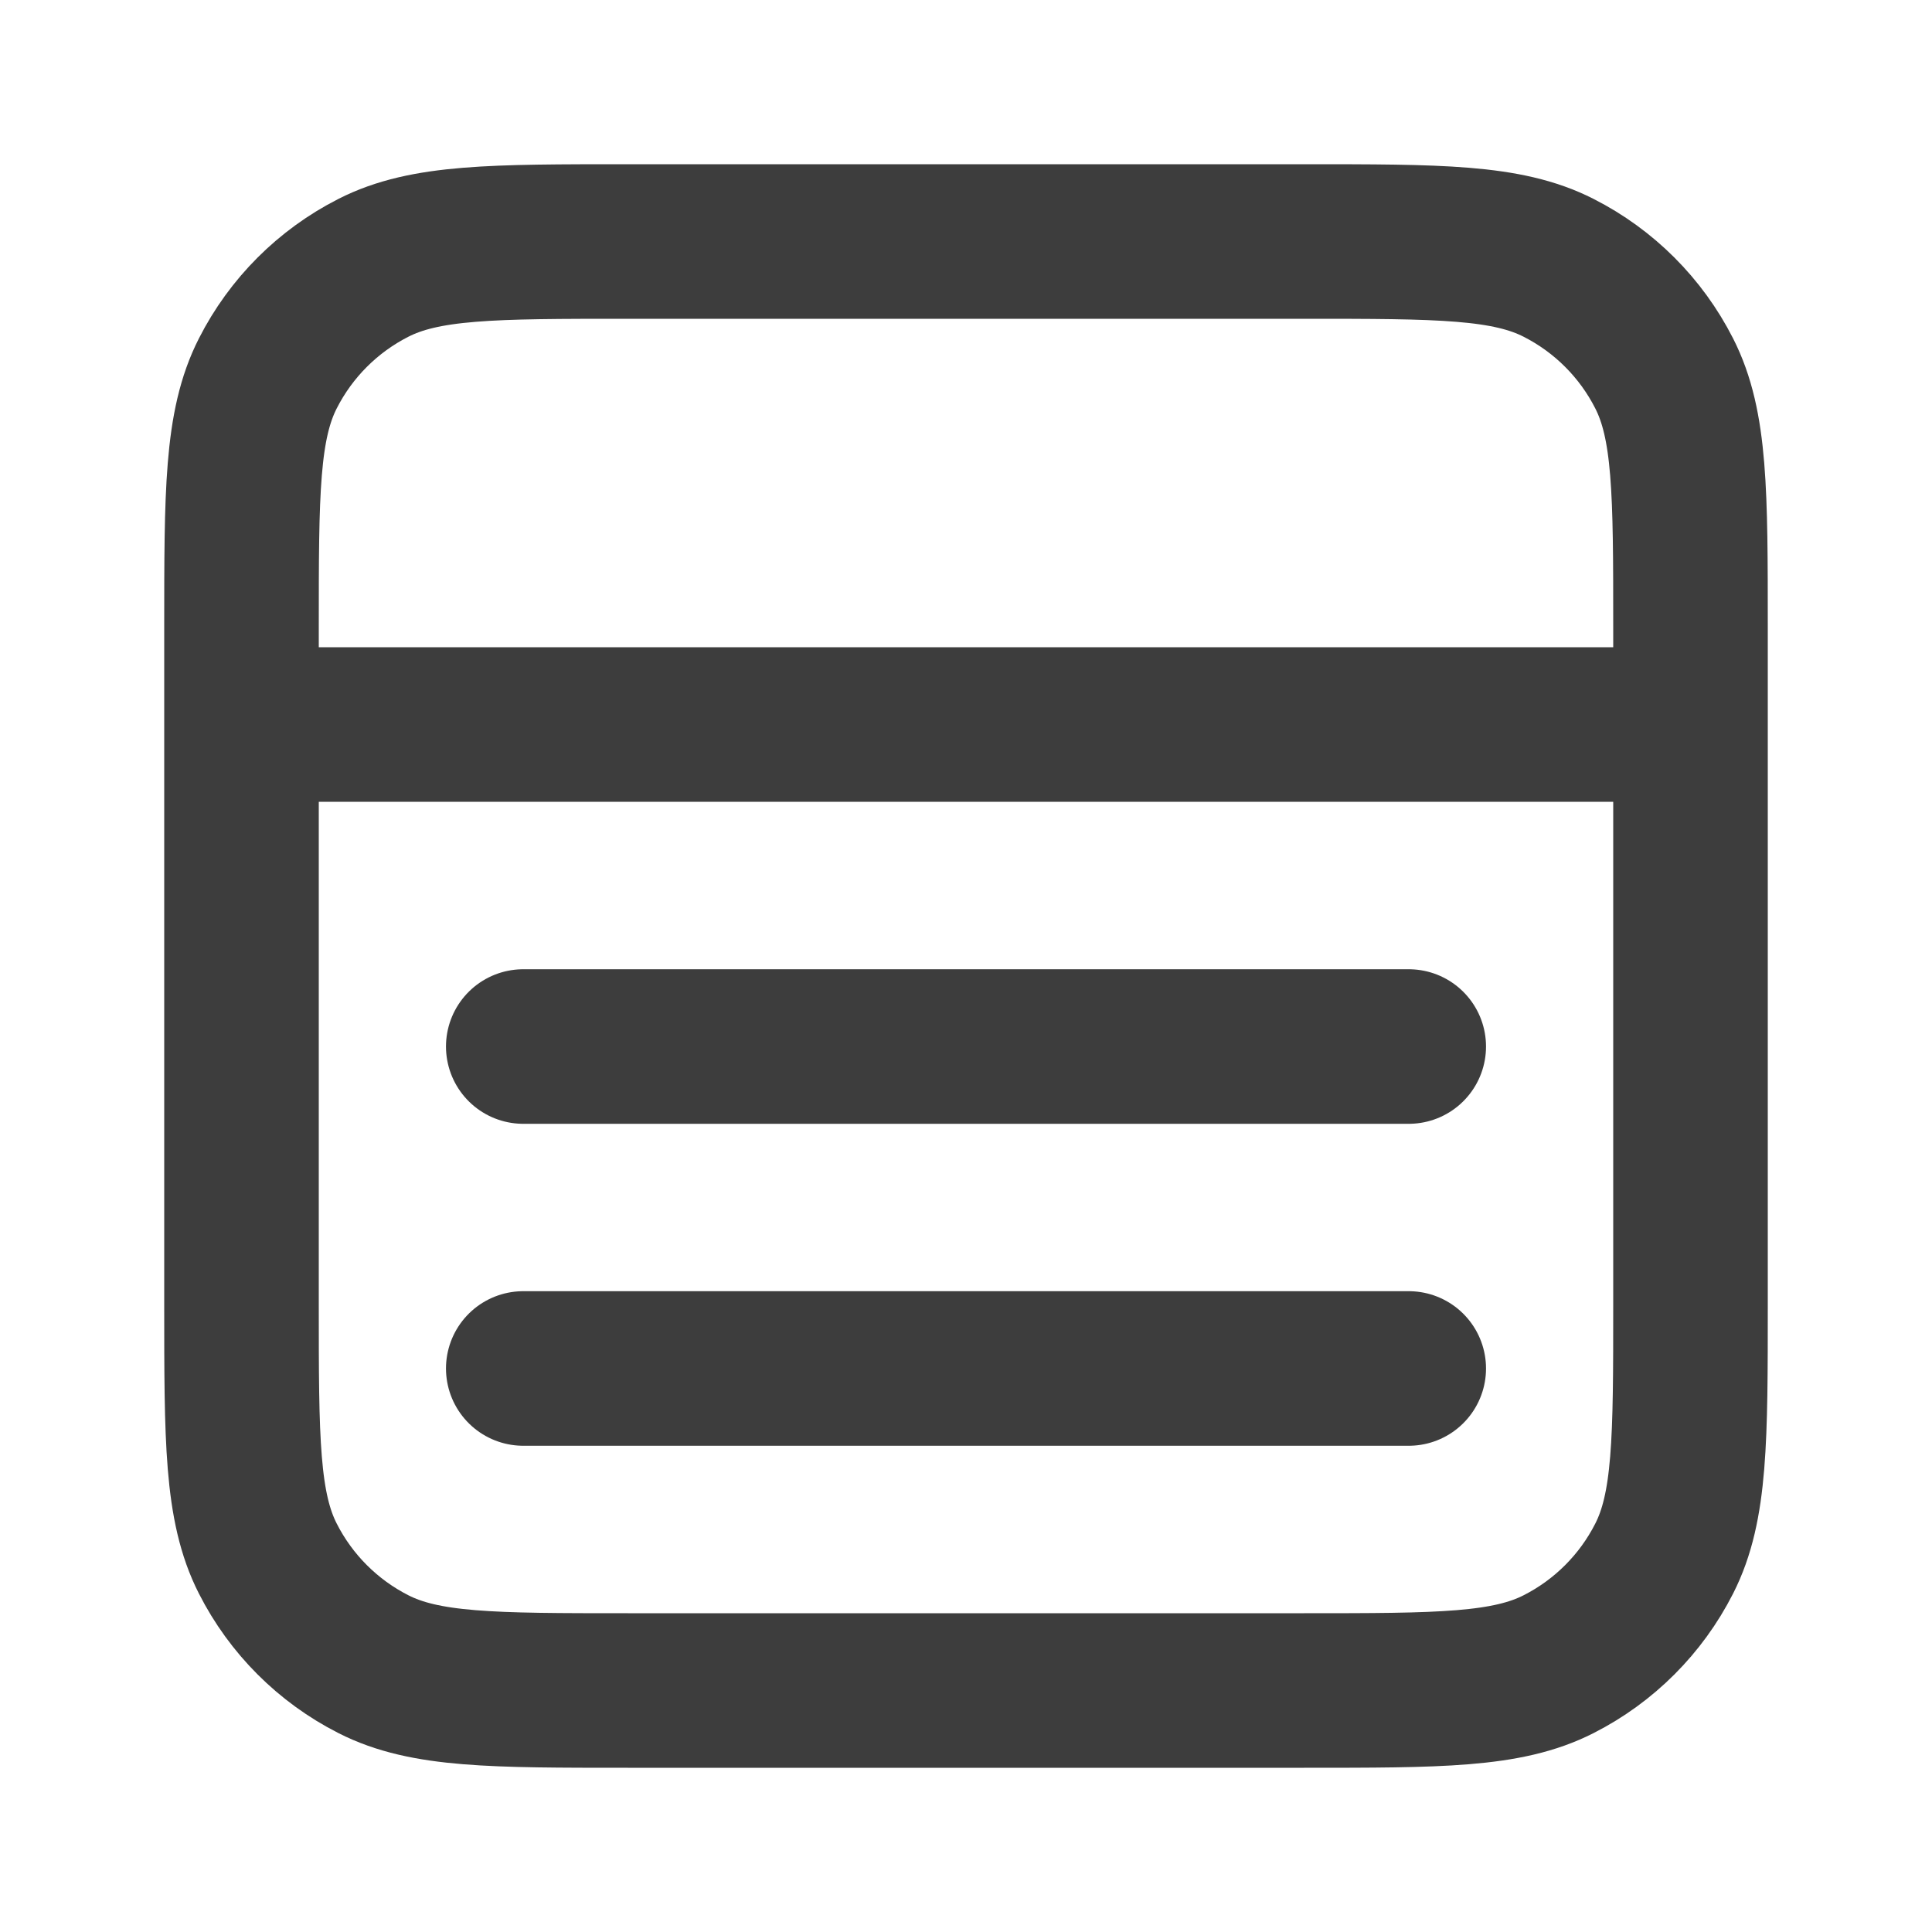 <svg width="25" height="25" viewBox="0 0 25 25" fill="none" xmlns="http://www.w3.org/2000/svg">
<g id="layout-alt-03">
<path id="Icon" d="M18.229 17.708H6.771M18.229 13.542H6.771M3.125 9.375H21.875M8.125 3.125H16.875C18.625 3.125 19.5 3.125 20.169 3.466C20.757 3.765 21.235 4.243 21.534 4.831C21.875 5.5 21.875 6.375 21.875 8.125V16.875C21.875 18.625 21.875 19.5 21.534 20.169C21.235 20.757 20.757 21.235 20.169 21.534C19.5 21.875 18.625 21.875 16.875 21.875H8.125C6.375 21.875 5.5 21.875 4.831 21.534C4.243 21.235 3.765 20.757 3.466 20.169C3.125 19.5 3.125 18.625 3.125 16.875V8.125C3.125 6.375 3.125 5.5 3.466 4.831C3.765 4.243 4.243 3.765 4.831 3.466C5.5 3.125 6.375 3.125 8.125 3.125Z" stroke="#3D3D3D" stroke-width="2" stroke-linecap="round" stroke-linejoin="round"/>
</g>
</svg>
